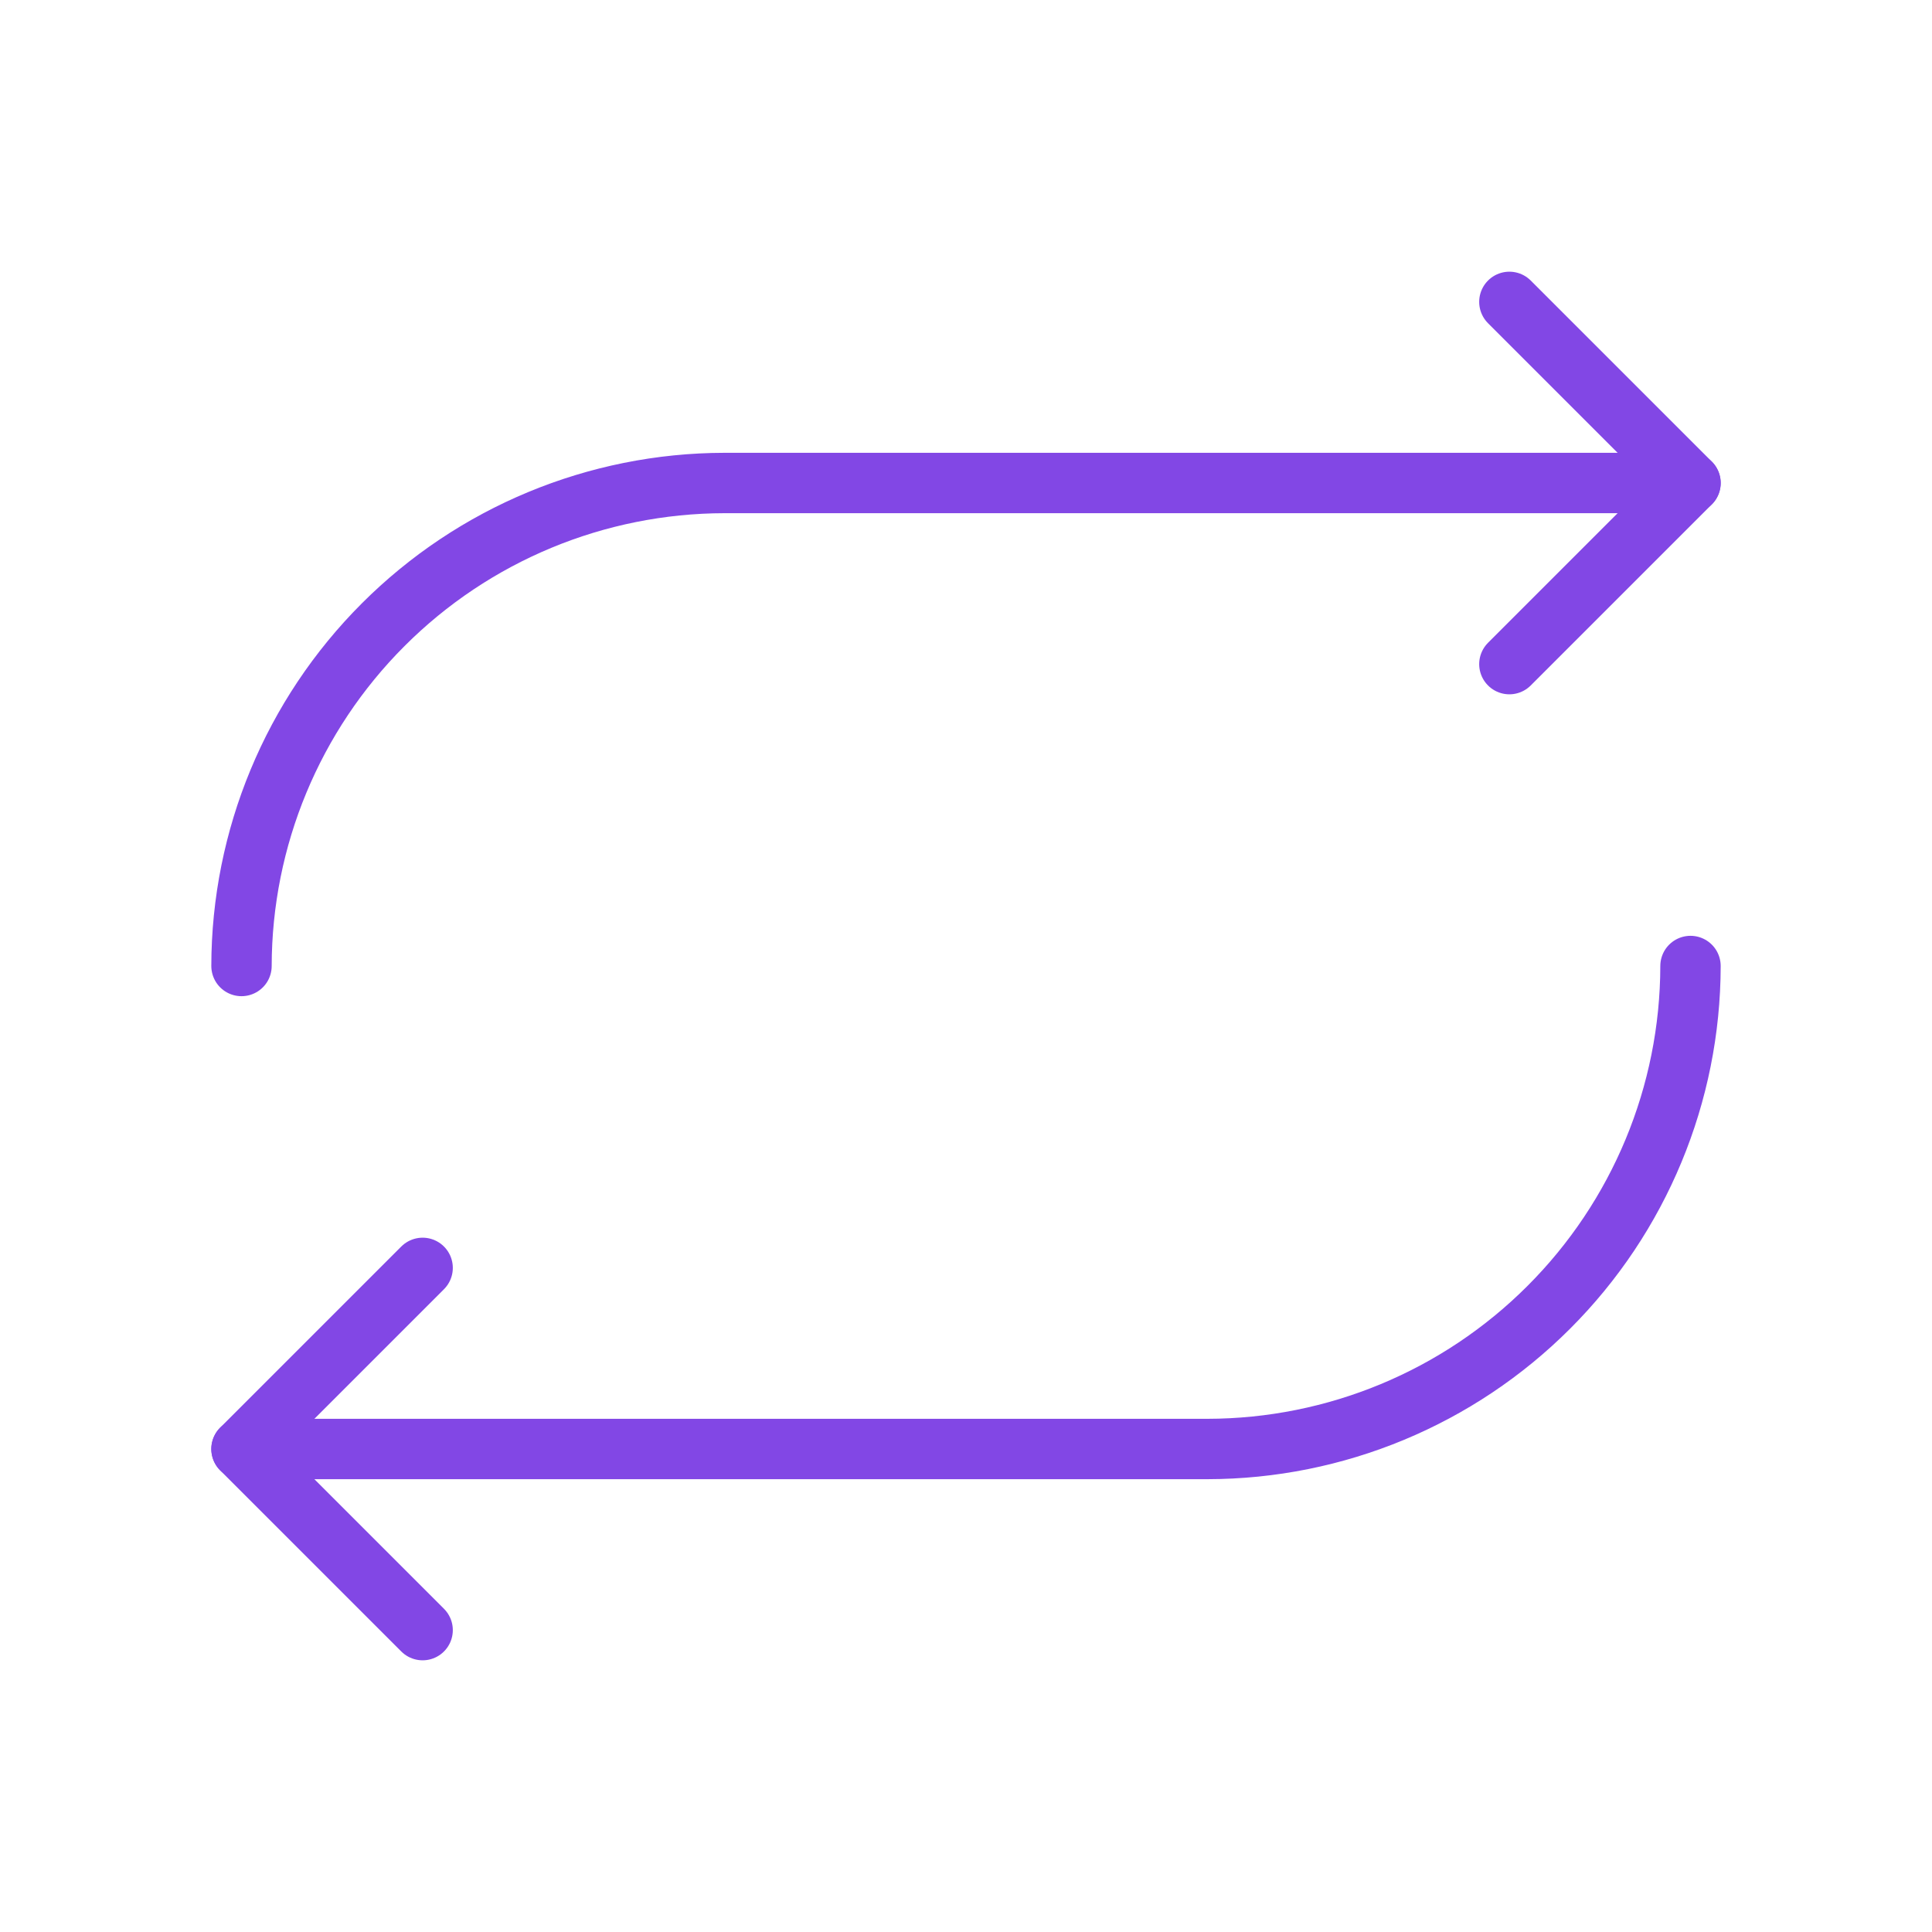 <svg width="32" height="32" viewBox="0 0 32 32" fill="none" xmlns="http://www.w3.org/2000/svg">
<path d="M25 11L28 8L25 5" stroke="#8247E5" stroke-linecap="round" stroke-linejoin="round"/>
<path d="M4 16C4.003 13.879 4.847 11.846 6.347 10.347C7.846 8.847 9.879 8.003 12 8H28" stroke="#8247E5" stroke-linecap="round" stroke-linejoin="round"/>
<path d="M7 21L4 24L7 27" stroke="#8247E5" stroke-linecap="round" stroke-linejoin="round"/>
<path d="M28 16C27.997 18.121 27.153 20.154 25.653 21.653C24.154 23.153 22.121 23.997 20 24H4" stroke="#8247E5" stroke-linecap="round" stroke-linejoin="round"/>
</svg>
